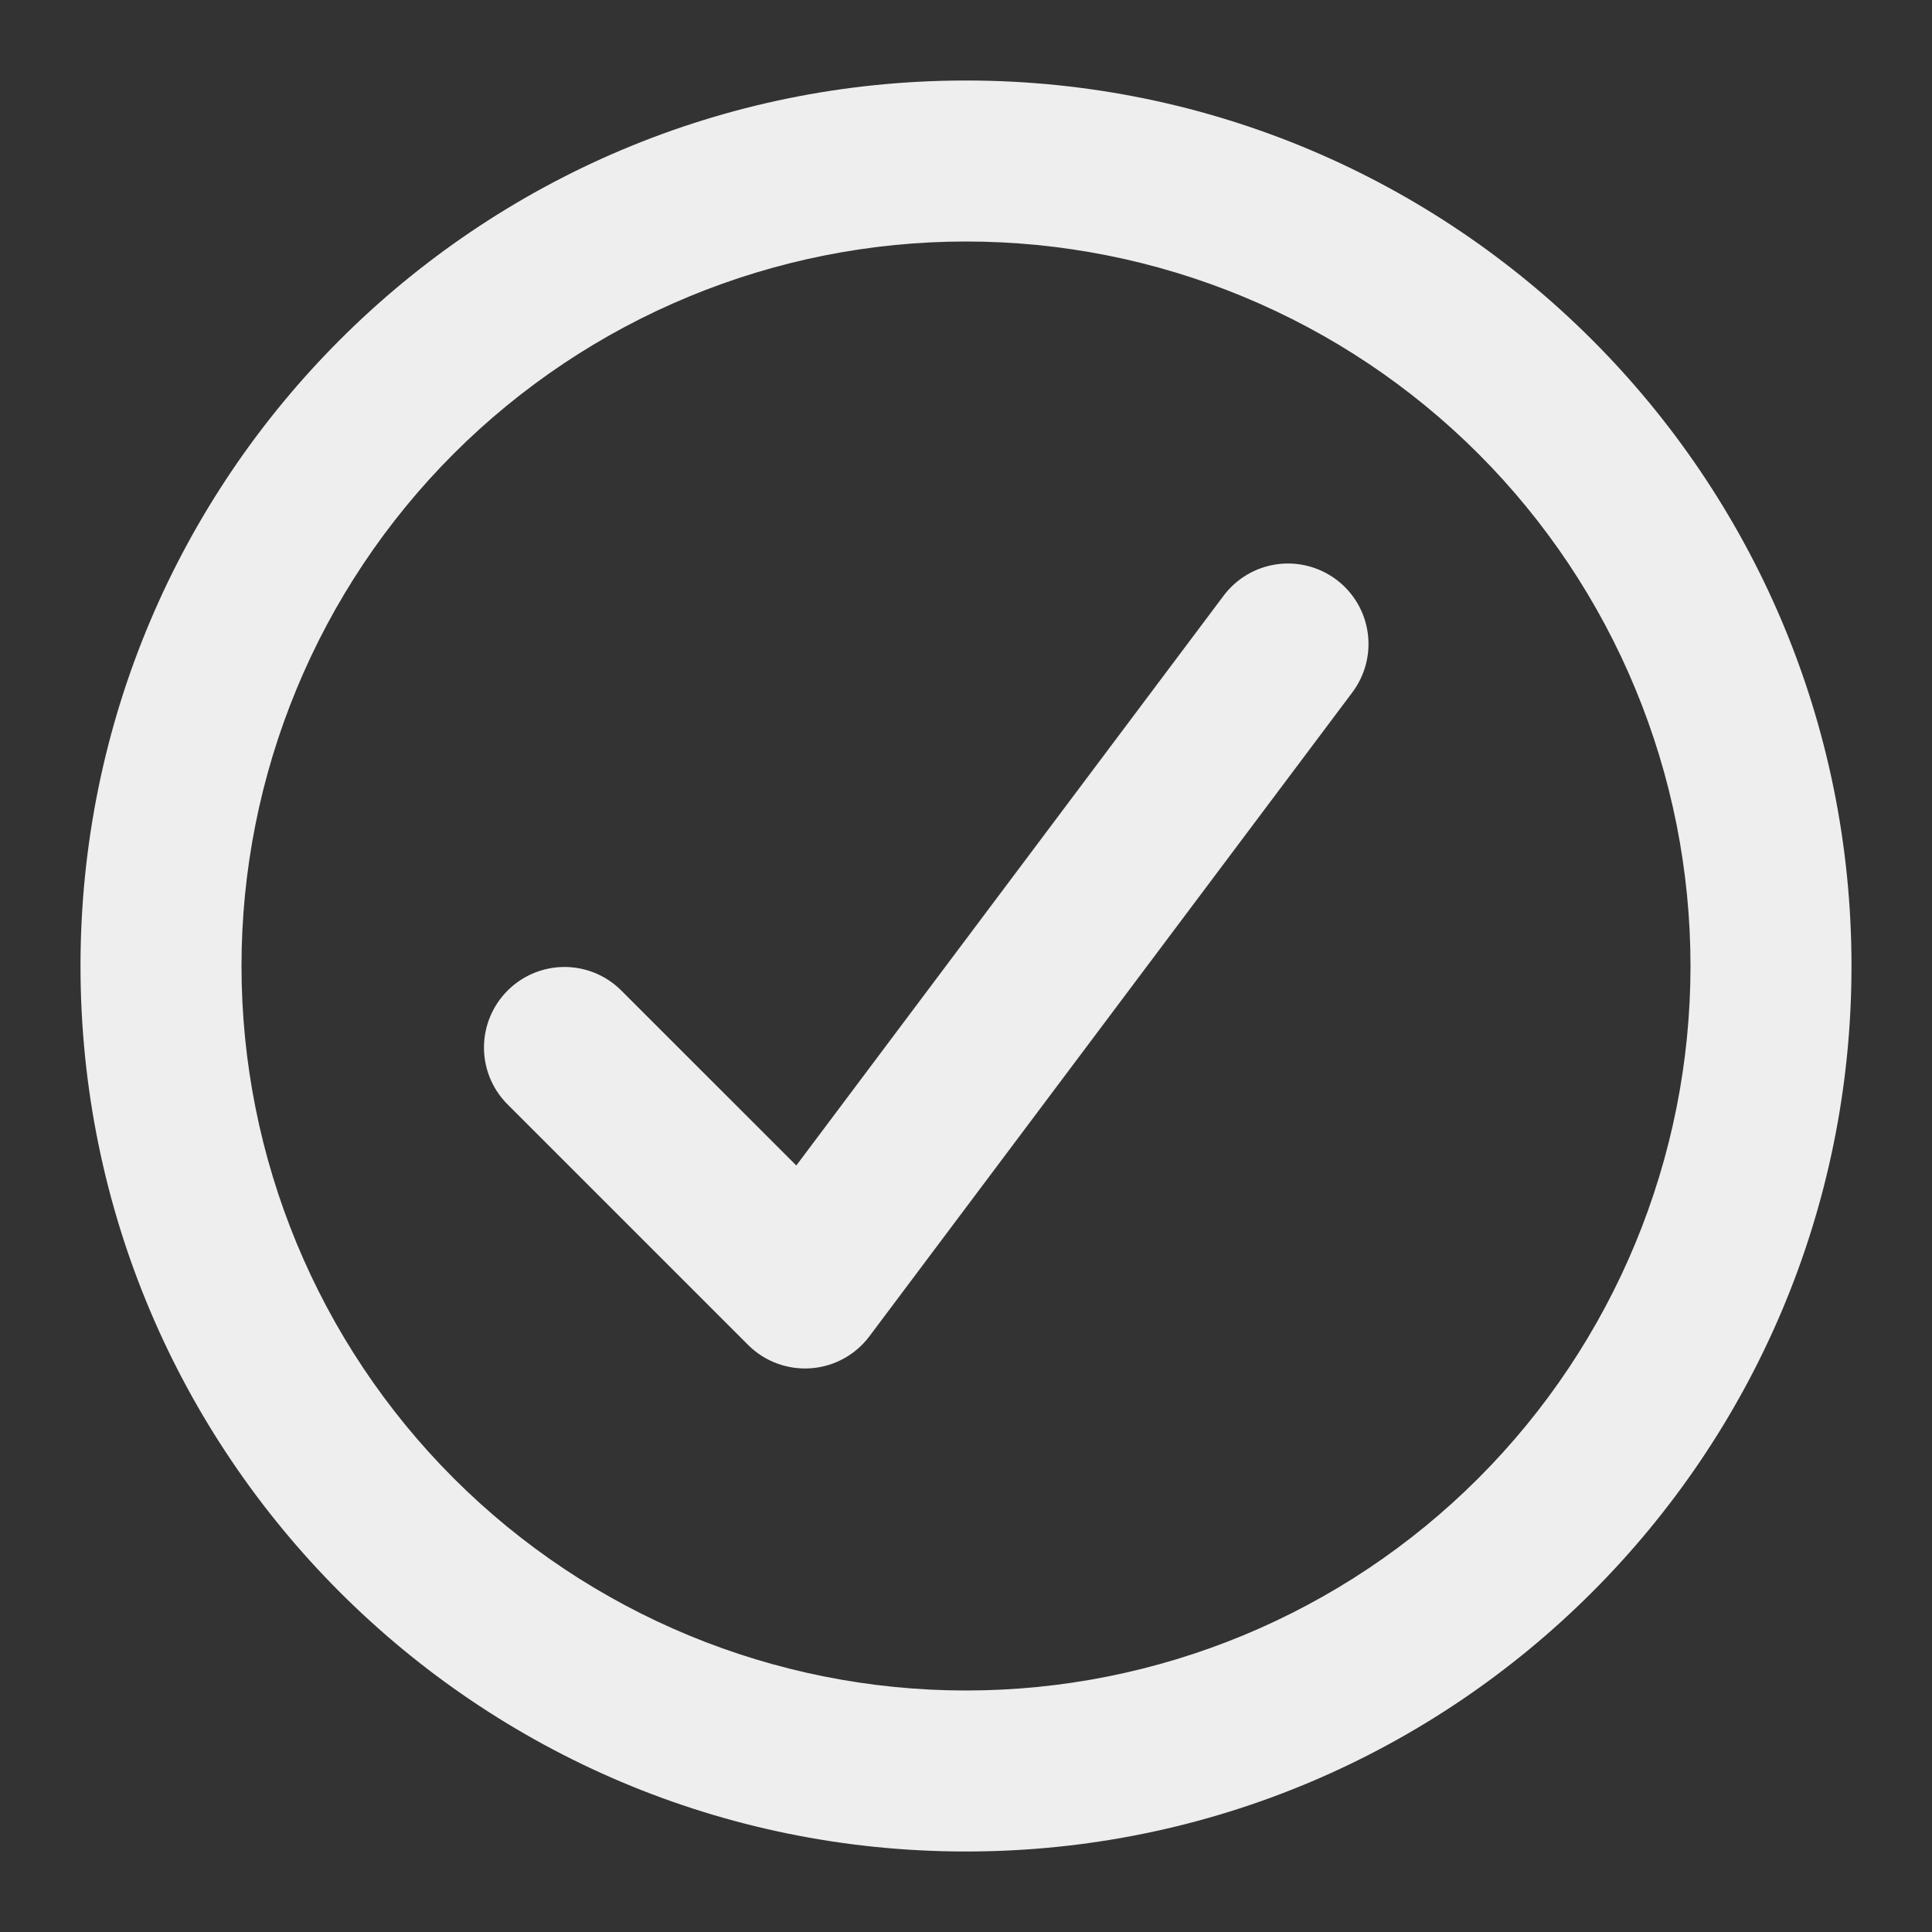 <svg width="36" height="36" viewBox="0 0 36 36" fill="none" xmlns="http://www.w3.org/2000/svg">
<rect x="0" y="0" width="36" height="36" fill="#333333" stroke="none"/>
<path fill-rule="evenodd" clip-rule="evenodd" d="M4.5 18C4.5 16.227 4.849 14.472 5.528 12.834C6.206 11.196 7.2 9.708 8.454 8.454C9.708 7.201 11.196 6.206 12.834 5.528C14.472 4.849 16.227 4.5 18 4.5C19.773 4.5 21.528 4.849 23.166 5.528C24.804 6.206 26.292 7.201 27.546 8.454C28.799 9.708 29.794 11.196 30.472 12.834C31.151 14.472 31.5 16.227 31.5 18C31.5 21.581 30.078 25.014 27.546 27.546C25.014 30.078 21.58 31.5 18 31.5C14.42 31.5 10.986 30.078 8.454 27.546C5.922 25.014 4.5 21.581 4.5 18ZM18 1.5C8.887 1.5 1.5 8.888 1.5 18C1.5 27.113 8.887 34.5 18 34.5C27.113 34.5 34.5 27.113 34.5 18C34.5 8.888 27.113 1.5 18 1.5ZM25.2 12.9C25.318 12.742 25.404 12.563 25.453 12.372C25.502 12.181 25.513 11.983 25.485 11.788C25.457 11.593 25.391 11.405 25.291 11.236C25.19 11.066 25.058 10.918 24.9 10.8C24.742 10.682 24.563 10.596 24.372 10.547C24.181 10.498 23.983 10.487 23.788 10.515C23.593 10.543 23.405 10.609 23.236 10.709C23.066 10.81 22.918 10.943 22.8 11.1L14.838 21.717L11.56 18.44C11.278 18.166 10.899 18.015 10.505 18.018C10.112 18.022 9.736 18.18 9.458 18.458C9.18 18.736 9.022 19.112 9.018 19.506C9.015 19.899 9.166 20.278 9.44 20.561L13.94 25.061C14.091 25.212 14.274 25.33 14.476 25.405C14.677 25.48 14.892 25.511 15.106 25.496C15.321 25.481 15.529 25.42 15.718 25.317C15.907 25.214 16.071 25.072 16.2 24.9L25.2 12.9Z" fill="#EEEEEE"/>
</svg>
